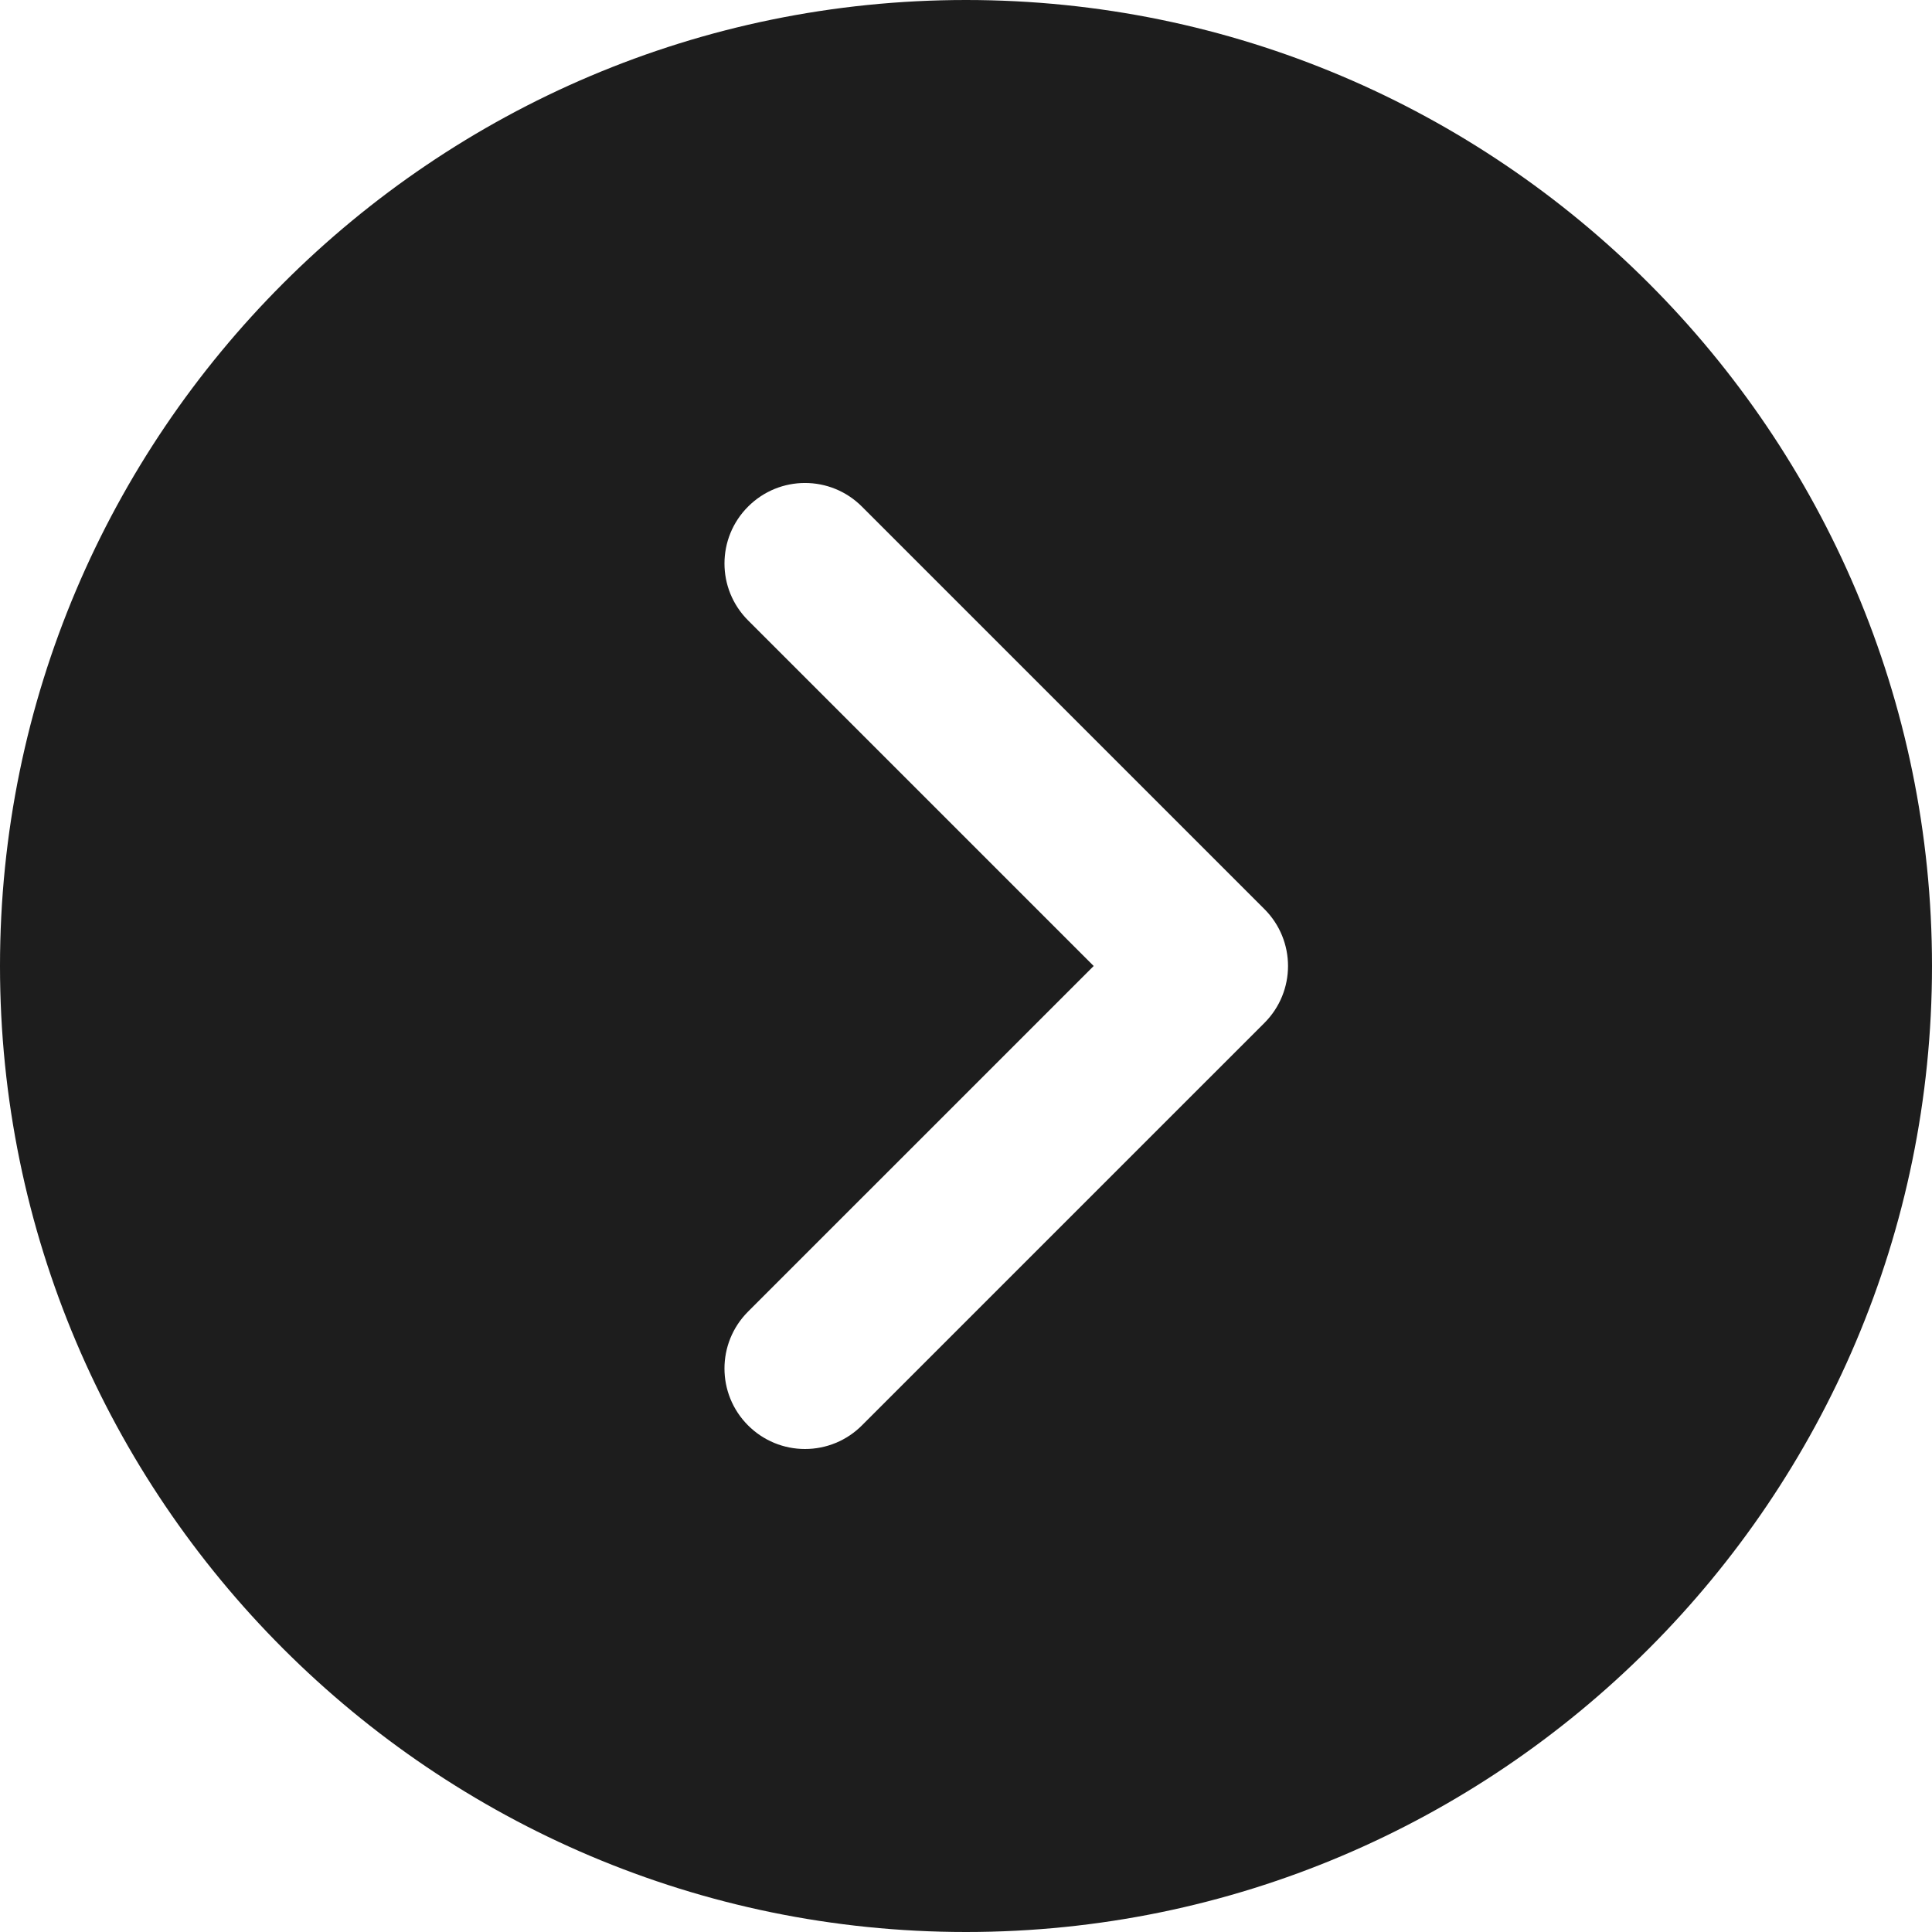 <svg width="128" height="128" viewBox="0 0 128 128" fill="none" xmlns="http://www.w3.org/2000/svg">
<path d="M64 0C28.709 0 0 28.709 0 64C0 99.291 28.709 128 64 128C99.291 128 128 99.291 128 64C128 28.709 99.291 0 64 0ZM83.771 67.771L57.104 94.437C56.609 94.933 56.022 95.327 55.374 95.595C54.727 95.863 54.034 96.001 53.333 96C52.633 96.001 51.939 95.863 51.292 95.595C50.645 95.326 50.057 94.933 49.562 94.437C47.477 92.352 47.477 88.981 49.562 86.896L72.459 64L49.563 41.104C47.477 39.019 47.477 35.648 49.563 33.563C51.648 31.477 55.019 31.477 57.104 33.563L83.771 60.23C85.856 62.315 85.856 65.685 83.771 67.771Z" fill="#1D1D1D"/>
</svg>
